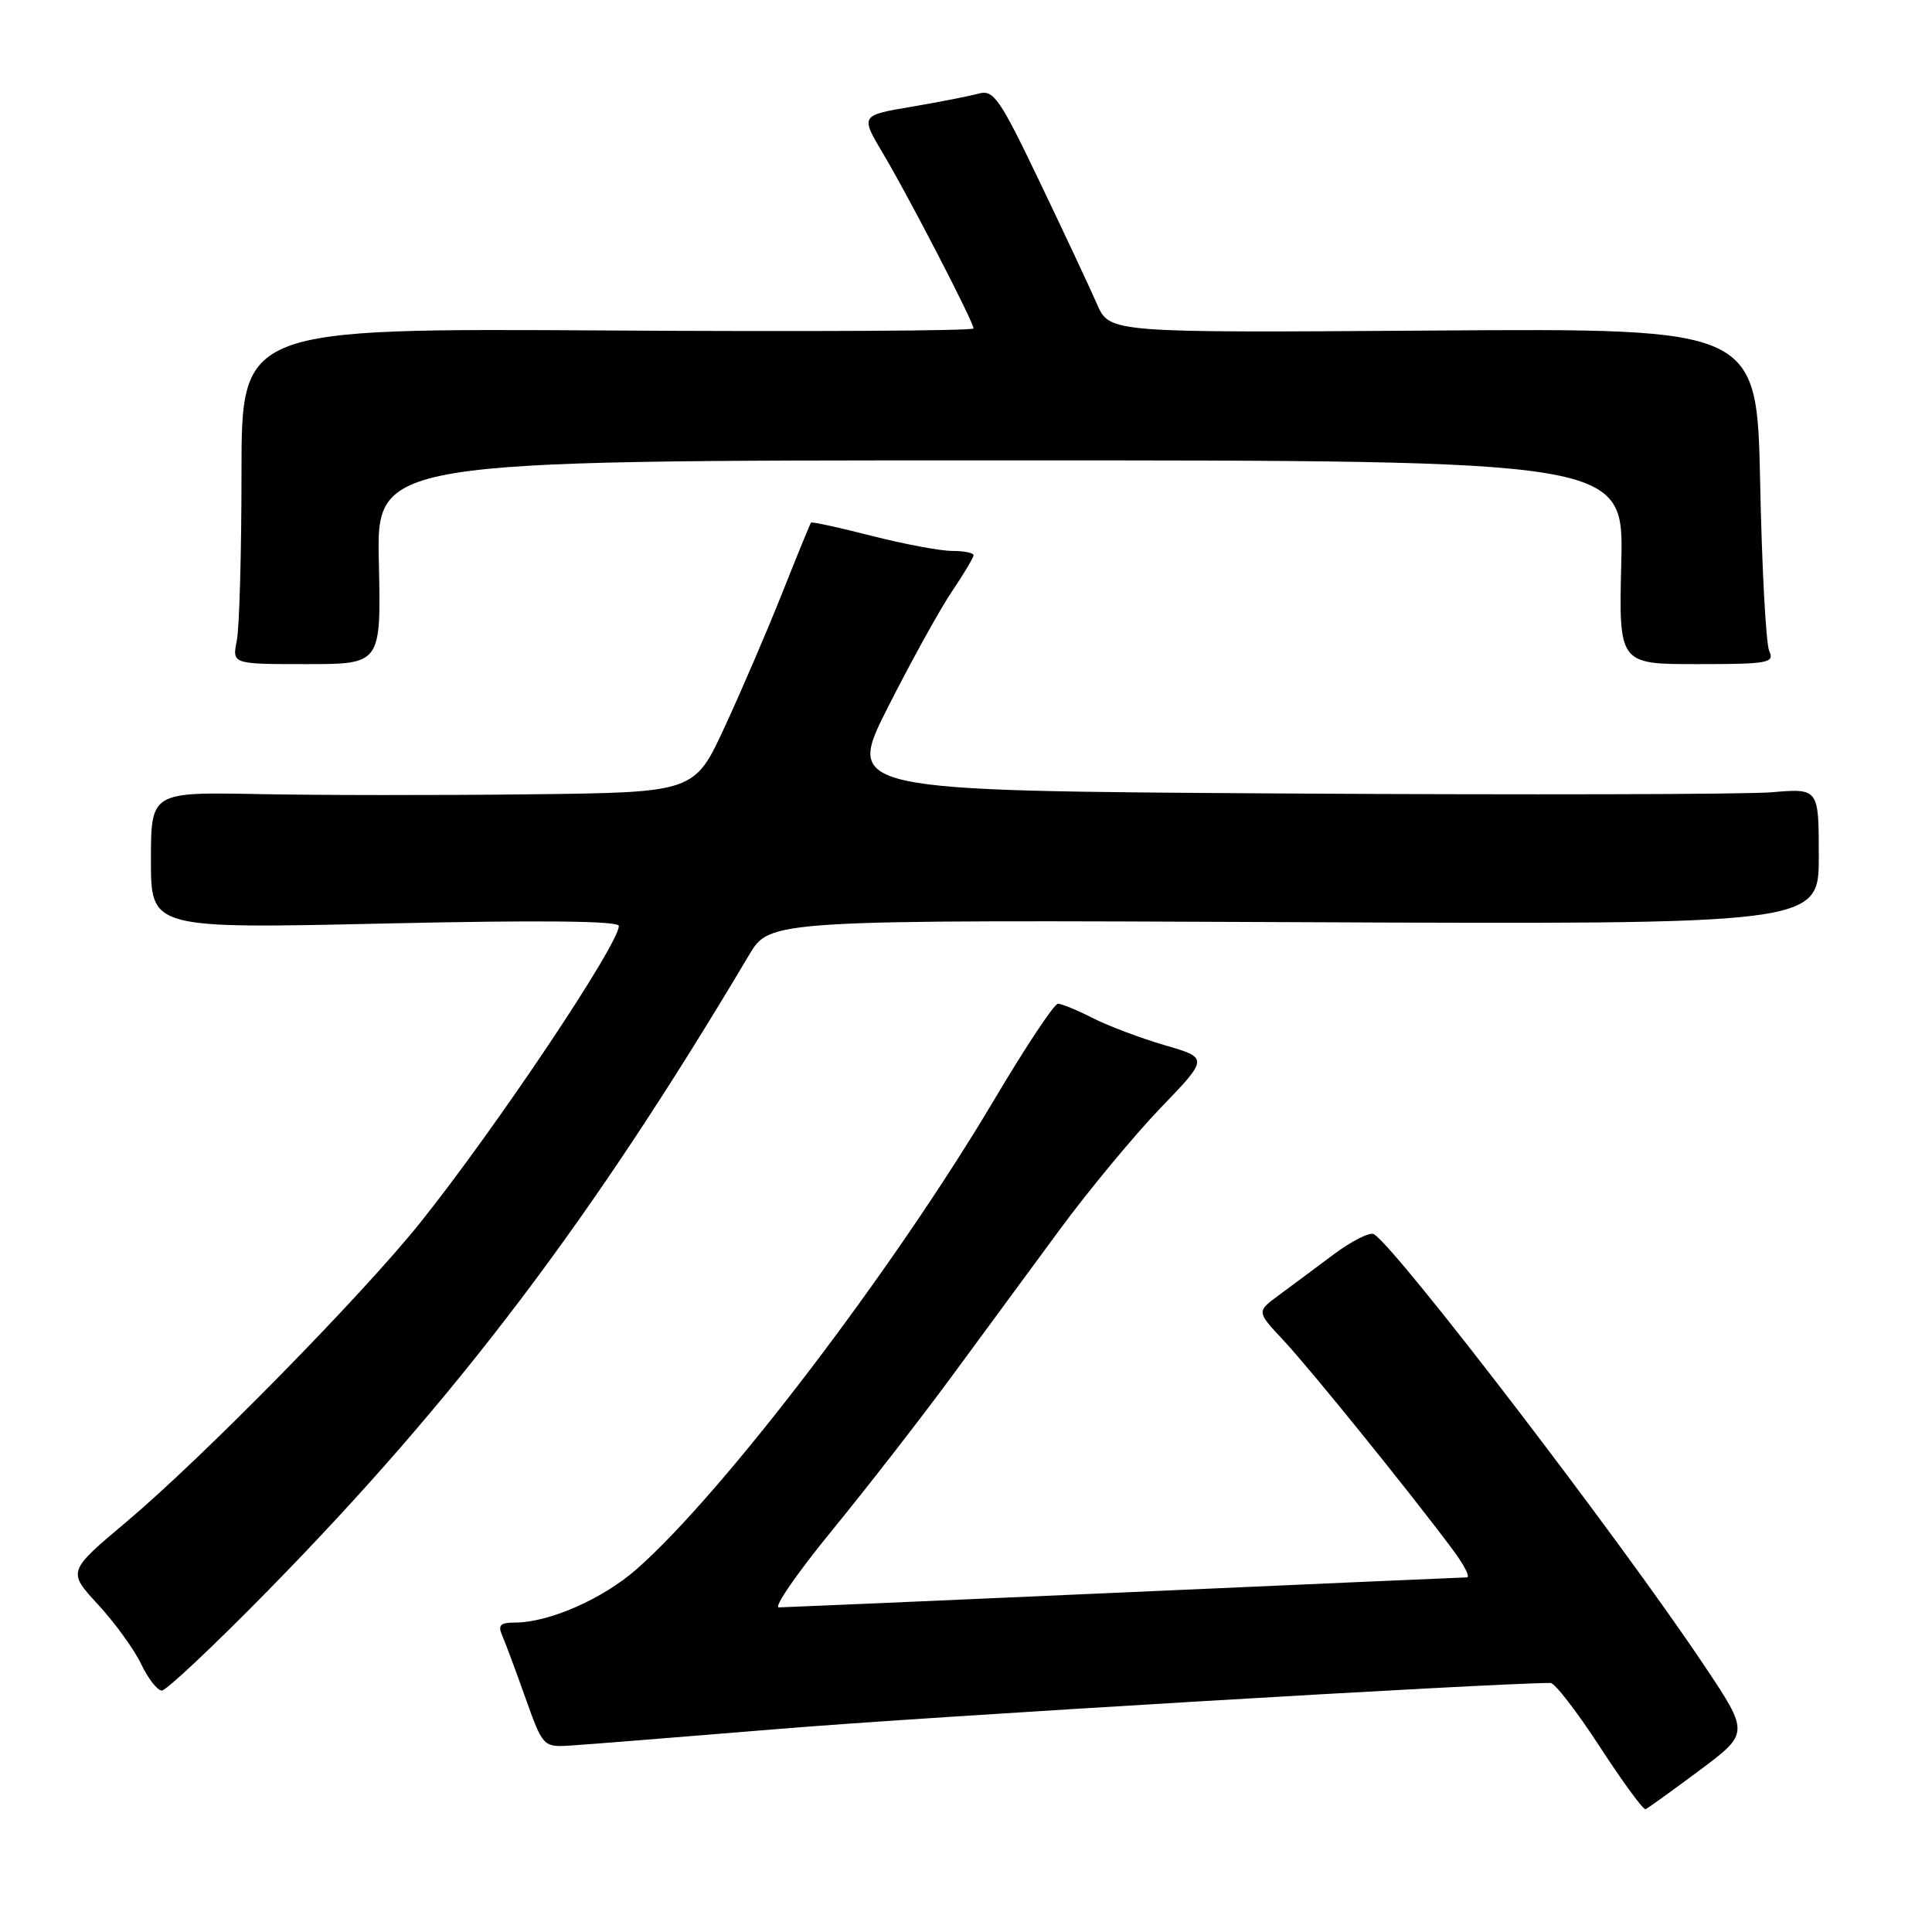 <?xml version="1.0" encoding="UTF-8" standalone="no"?>
<!DOCTYPE svg PUBLIC "-//W3C//DTD SVG 1.1//EN" "http://www.w3.org/Graphics/SVG/1.1/DTD/svg11.dtd" >
<svg xmlns="http://www.w3.org/2000/svg" xmlns:xlink="http://www.w3.org/1999/xlink" version="1.1" viewBox="0 0 256 256">
 <g >
 <path fill="currentColor"
d=" M 225.21 234.57 C 231.81 229.64 231.81 229.64 225.74 220.57 C 214.65 203.98 185.12 165.43 182.06 163.54 C 181.53 163.21 179.12 164.42 176.71 166.22 C 174.30 168.02 171.02 170.47 169.41 171.65 C 166.50 173.80 166.50 173.80 170.11 177.65 C 173.59 181.37 186.67 197.54 192.43 205.25 C 193.98 207.31 194.85 209.00 194.37 209.01 C 193.89 209.02 173.48 209.91 149.00 211.00 C 124.52 212.09 103.91 212.98 103.19 212.99 C 102.48 213.00 105.66 208.39 110.28 202.75 C 114.89 197.11 121.97 188.00 126.02 182.50 C 130.07 177.00 136.52 168.22 140.37 163.00 C 144.21 157.78 150.24 150.50 153.75 146.84 C 160.15 140.19 160.15 140.19 154.35 138.50 C 151.17 137.57 146.88 135.96 144.82 134.91 C 142.76 133.86 140.68 133.00 140.18 133.00 C 139.69 133.00 135.88 138.74 131.72 145.75 C 118.38 168.23 95.85 197.80 84.37 207.91 C 79.87 211.87 72.74 215.00 68.21 215.00 C 66.28 215.00 65.94 215.35 66.56 216.75 C 66.98 217.71 68.36 221.43 69.63 225.00 C 71.86 231.30 72.04 231.49 75.22 231.32 C 77.02 231.22 89.75 230.20 103.50 229.07 C 122.39 227.50 198.12 223.00 205.45 223.00 C 206.03 223.00 208.97 226.82 212.00 231.48 C 215.03 236.14 217.75 239.85 218.05 239.73 C 218.35 239.60 221.57 237.28 225.21 234.57 Z  M 35.51 210.76 C 60.47 185.32 78.46 161.56 99.26 126.53 C 102.03 121.88 102.03 121.88 171.51 122.19 C 241.00 122.50 241.00 122.50 241.00 113.48 C 241.00 104.45 241.00 104.45 234.75 104.98 C 231.31 105.26 202.30 105.34 170.27 105.14 C 112.05 104.79 112.05 104.79 117.69 93.64 C 120.79 87.52 124.61 80.62 126.17 78.32 C 127.72 76.02 129.00 73.88 129.00 73.57 C 129.00 73.26 127.72 73.00 126.16 73.00 C 124.60 73.00 119.80 72.10 115.49 71.00 C 111.19 69.90 107.58 69.11 107.46 69.25 C 107.35 69.39 105.64 73.56 103.67 78.52 C 101.70 83.48 98.27 91.47 96.05 96.27 C 92.02 105.00 92.02 105.00 70.26 105.25 C 58.29 105.39 42.09 105.38 34.25 105.22 C 20.00 104.95 20.00 104.95 20.00 114.01 C 20.00 123.06 20.00 123.06 51.00 122.37 C 71.59 121.91 82.00 122.02 82.00 122.69 C 82.00 125.14 65.70 149.48 55.69 162.00 C 47.98 171.63 26.74 193.26 16.72 201.68 C 8.95 208.22 8.95 208.22 12.98 212.60 C 15.21 215.01 17.78 218.56 18.70 220.49 C 19.62 222.42 20.85 224.00 21.44 224.01 C 22.02 224.02 28.36 218.05 35.51 210.76 Z  M 50.20 74.50 C 49.89 61.00 49.89 61.00 132.52 61.00 C 215.15 61.00 215.15 61.00 214.83 74.50 C 214.50 88.00 214.50 88.00 224.86 88.00 C 234.35 88.00 235.15 87.85 234.43 86.25 C 234.00 85.29 233.46 75.28 233.23 64.00 C 232.81 43.50 232.81 43.50 189.91 43.80 C 147.02 44.10 147.02 44.10 145.36 40.30 C 144.45 38.21 141.04 30.94 137.79 24.15 C 132.46 13.02 131.66 11.86 129.69 12.40 C 128.48 12.73 124.46 13.52 120.75 14.15 C 114.00 15.29 114.00 15.29 117.04 20.40 C 120.47 26.17 129.00 42.67 129.00 43.52 C 129.00 43.84 107.17 43.96 80.50 43.79 C 32.00 43.50 32.00 43.50 32.00 62.62 C 32.00 73.14 31.72 83.16 31.38 84.88 C 30.75 88.00 30.75 88.00 40.62 88.00 C 50.50 88.00 50.50 88.00 50.20 74.50 Z "/>
</g>
</svg>